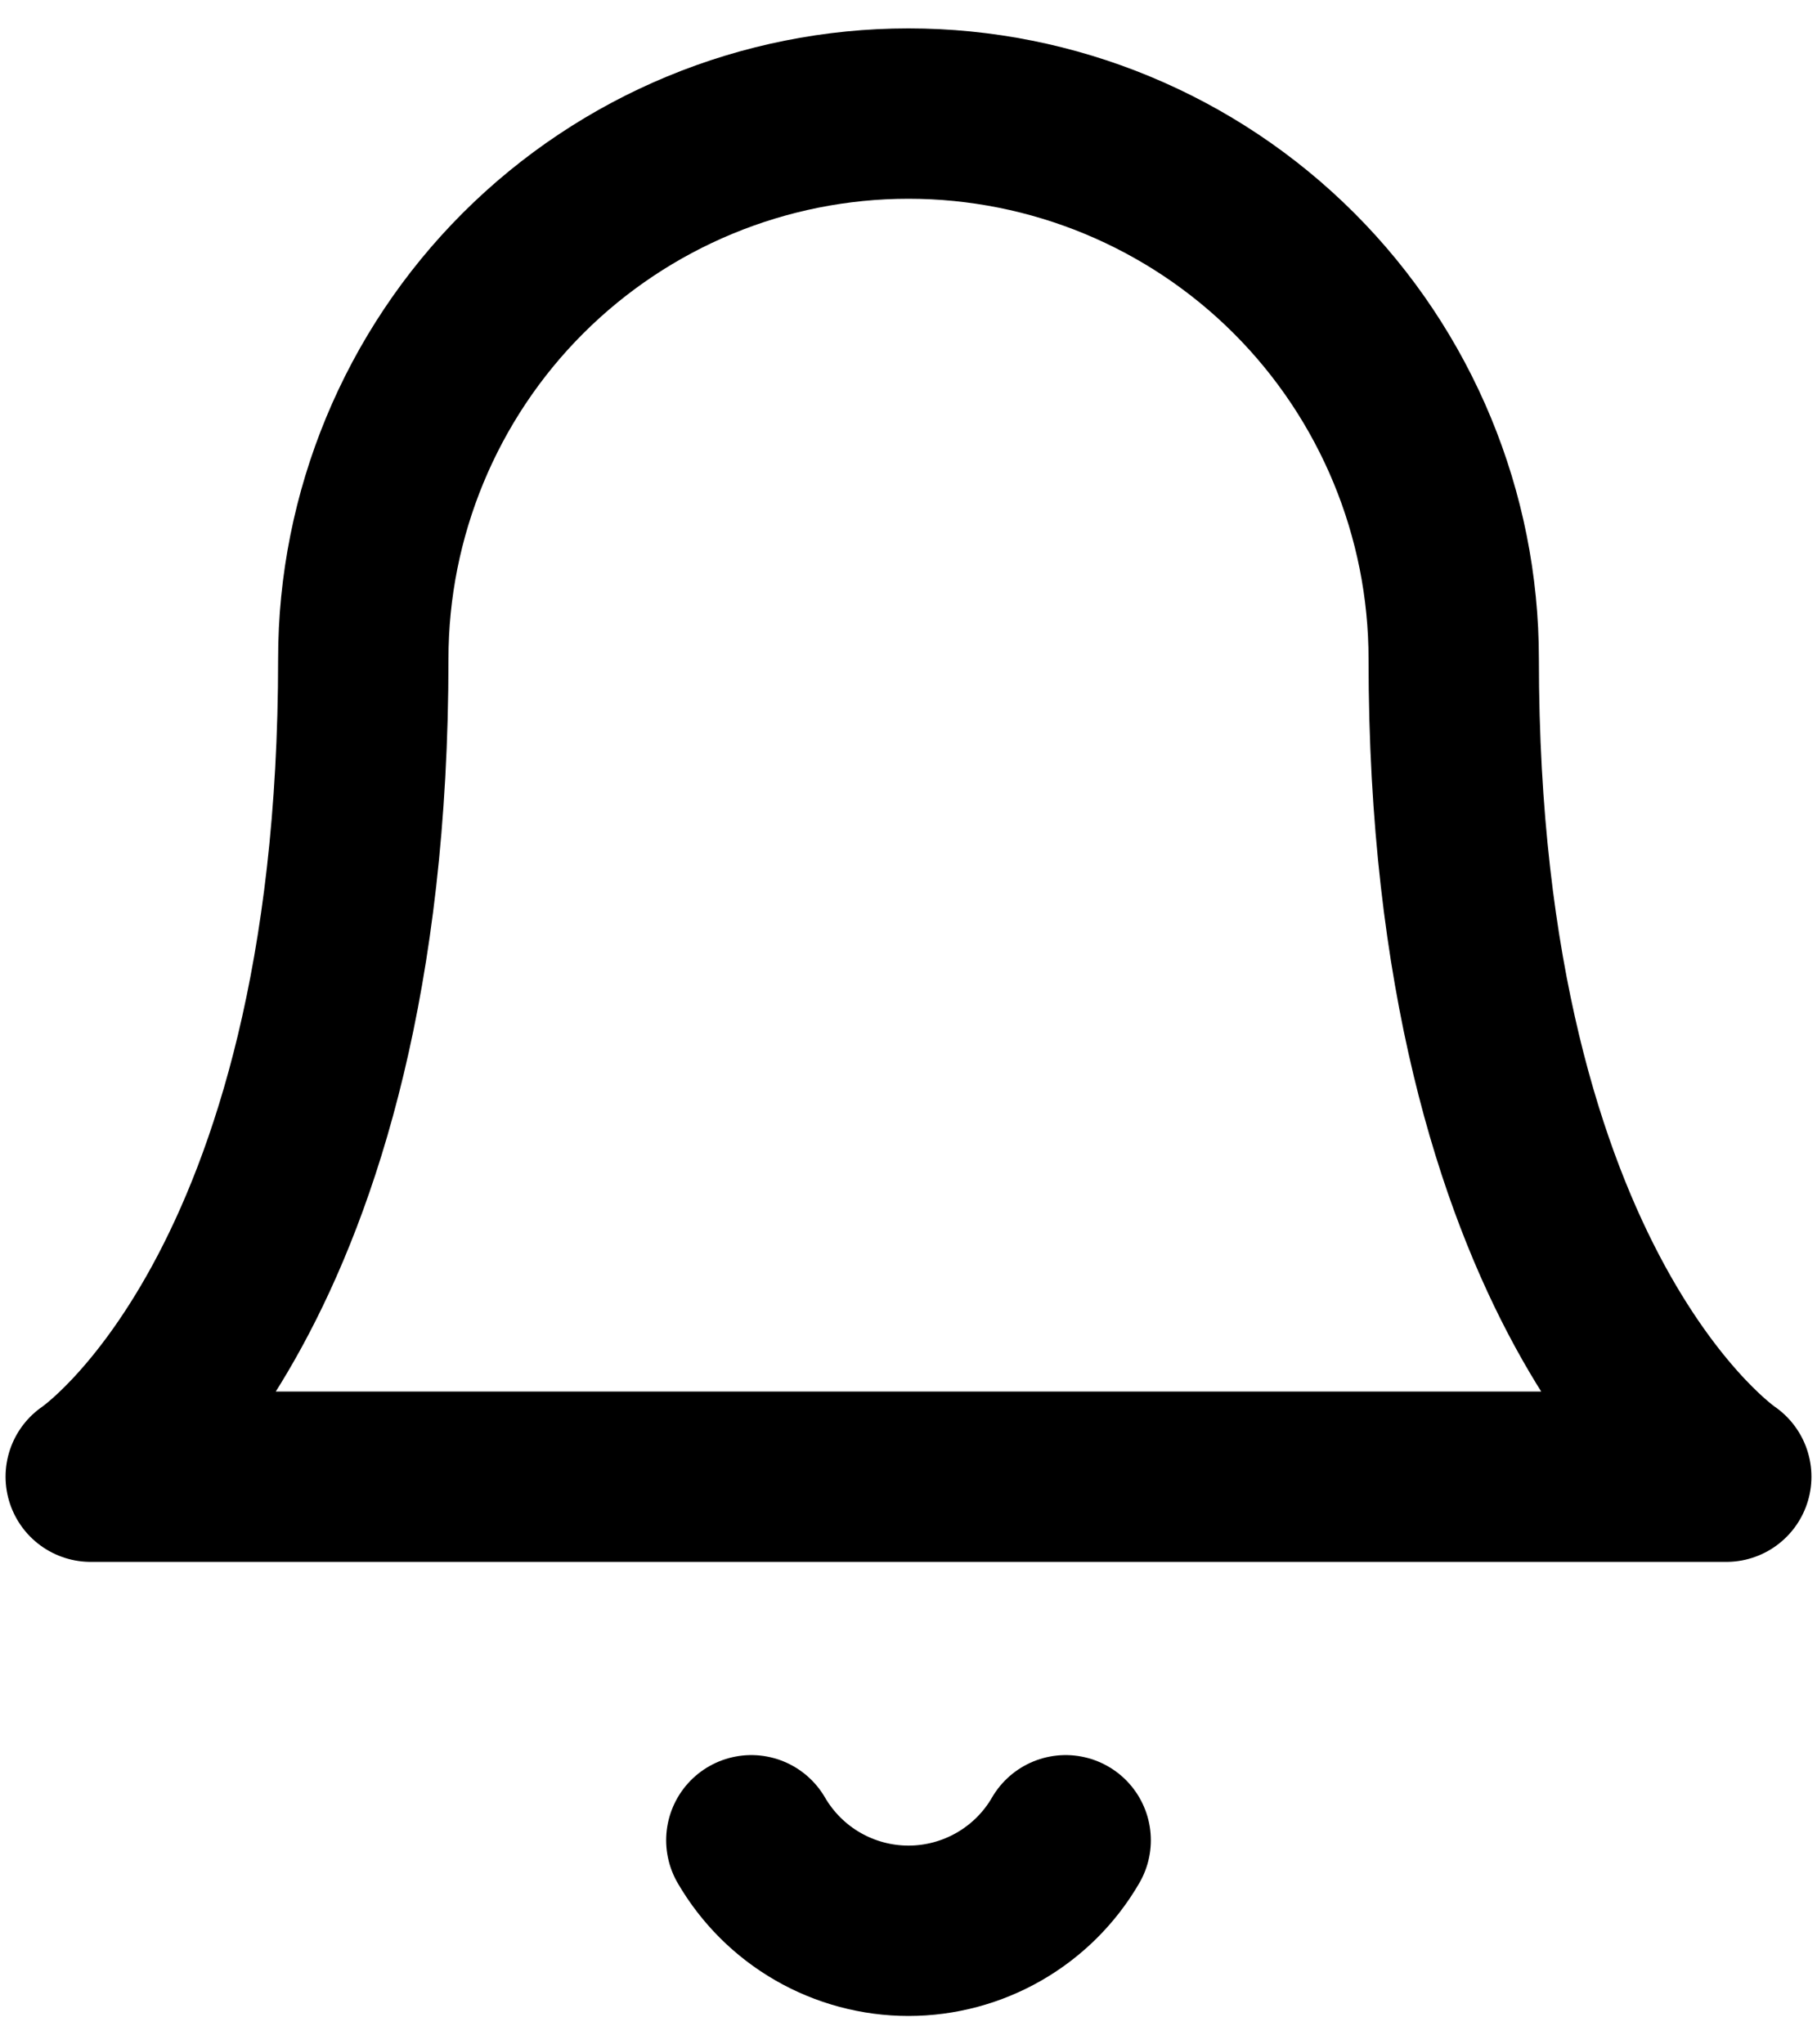 <svg viewBox="0 0 16 18" fill="none" xmlns="http://www.w3.org/2000/svg">
<path d="M9.384 16.203C9.244 16.445 9.042 16.646 8.799 16.786C8.556 16.926 8.28 17 8 17C7.72 17 7.444 16.926 7.201 16.786C6.958 16.646 6.757 16.445 6.616 16.203M12.801 5.801C12.801 4.528 12.295 3.306 11.395 2.406C10.495 1.506 9.273 1 8 1C6.727 1 5.506 1.506 4.605 2.406C3.705 3.306 3.199 4.528 3.199 5.801C3.199 11.402 0.799 13.002 0.799 13.002H15.201C15.201 13.002 12.801 11.402 12.801 5.801Z" stroke="currentColor" stroke-width="1.5" stroke-linecap="round" stroke-linejoin="round"/>
</svg>
